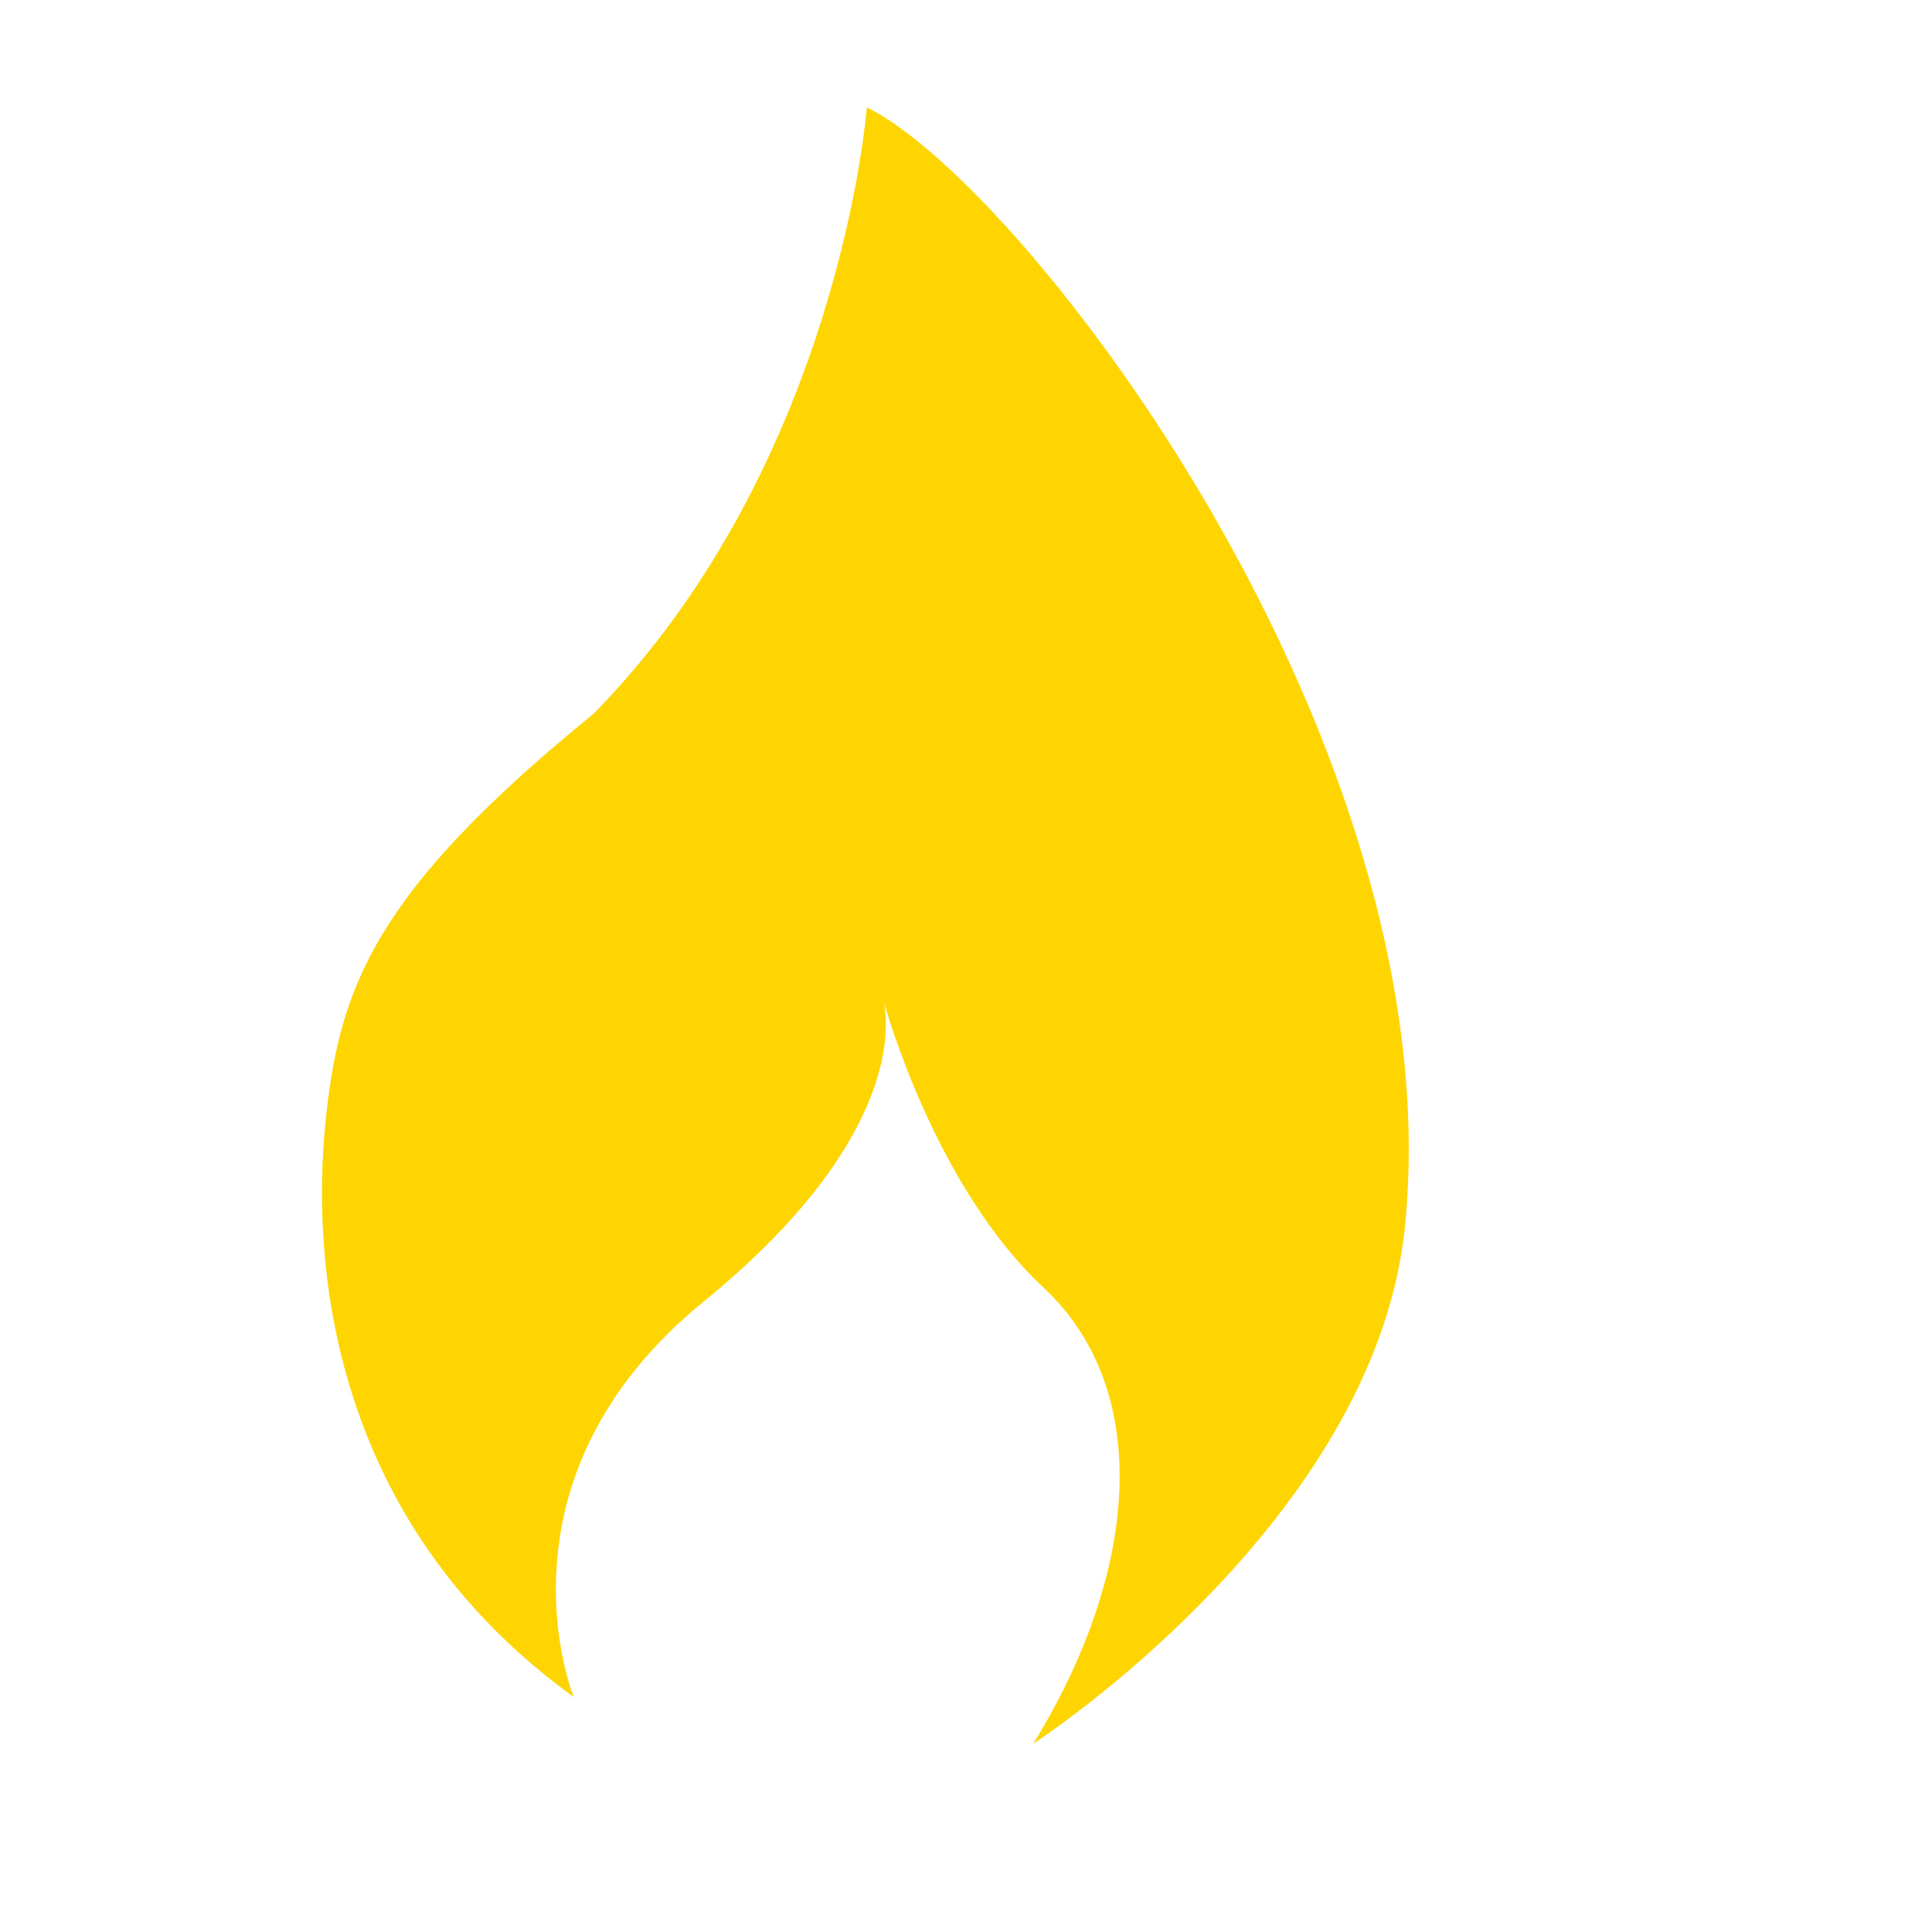 <svg width="18" height="18" viewBox="0 0 18 18" fill="none" xmlns="http://www.w3.org/2000/svg">
<mask id="mask0" mask-type="alpha" maskUnits="userSpaceOnUse" x="0" y="0" width="18" height="18">
<rect width="18" height="18" fill="#C4C4C4"/>
</mask>
<g mask="url(#mask0)">
<path d="M8.076 1C8.076 1 7.83 4.304 5.531 6.649C3.487 8.313 3.16 9.197 3.033 10.452C2.905 11.712 3.044 14.148 5.345 15.81C5.345 15.81 4.518 13.788 6.555 12.127C8.499 10.543 8.259 9.418 8.229 9.314C8.253 9.402 8.714 11.056 9.722 11.996C10.756 12.96 10.604 14.665 9.626 16.246C9.626 16.246 12.807 14.19 13.089 11.434C13.545 6.945 9.556 1.729 8.076 1Z" fill="#FFD500"/>
</g>
</svg>
